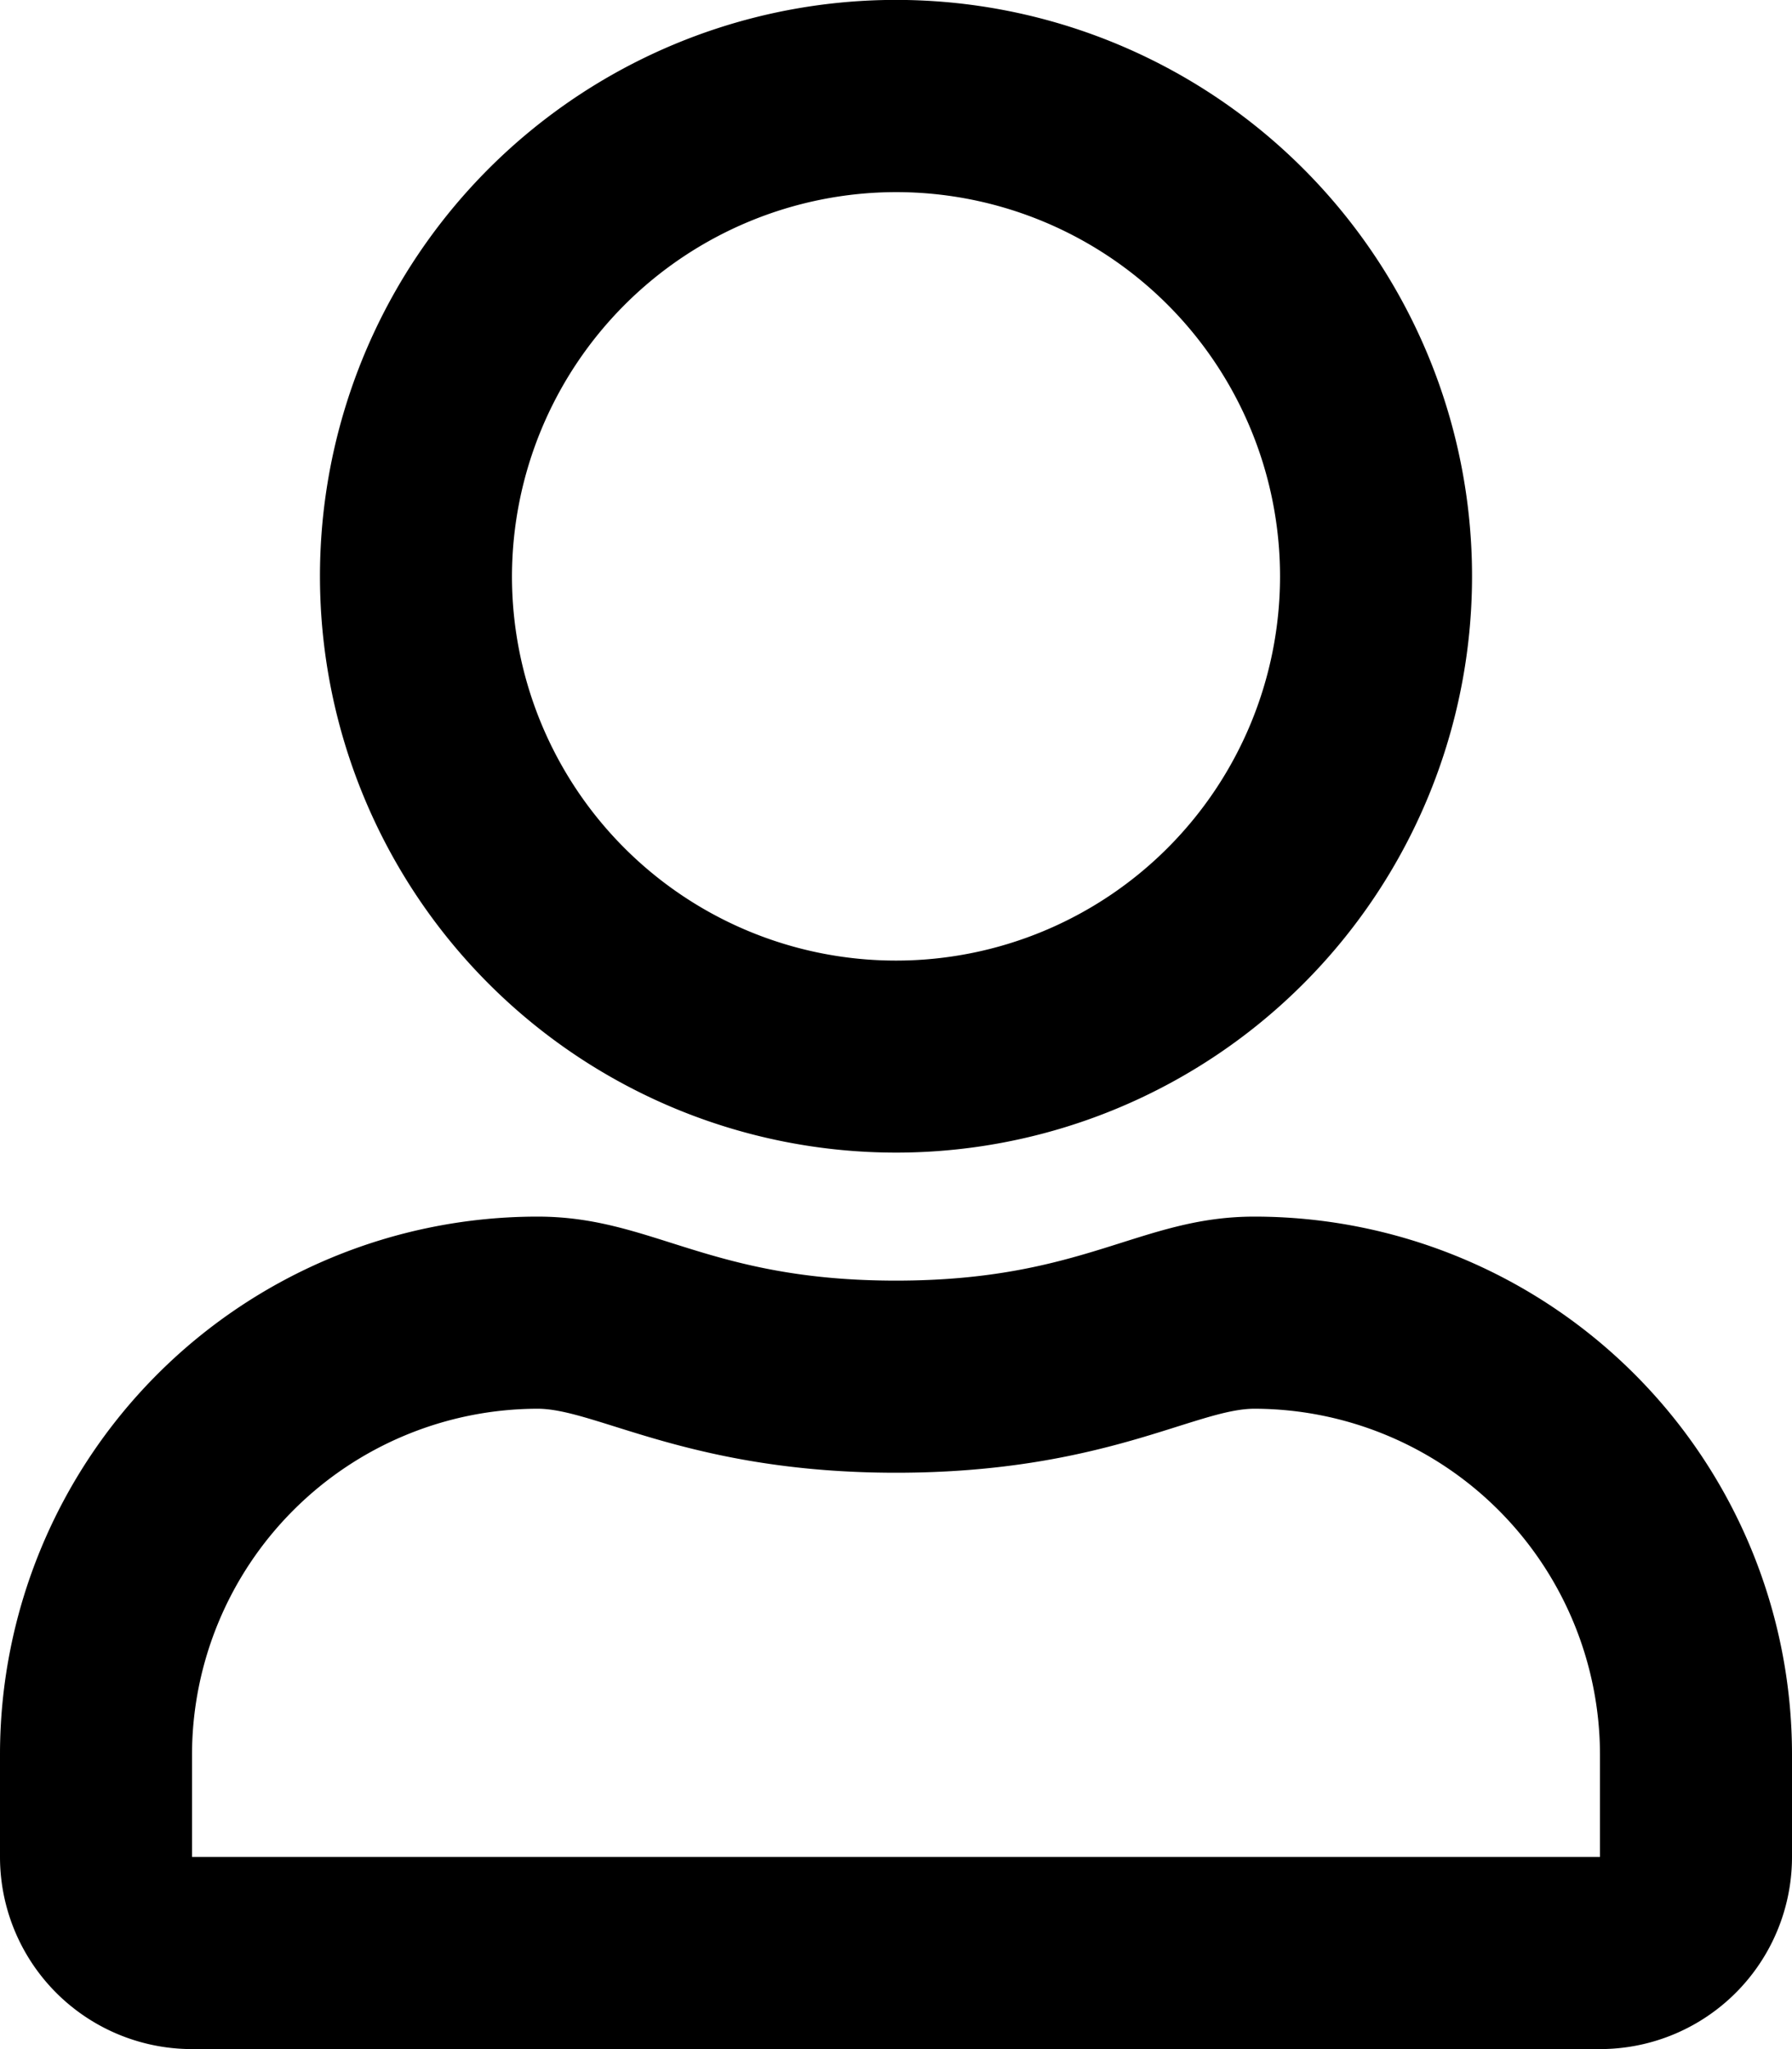 <svg xmlns="http://www.w3.org/2000/svg" width="20" height="22.857"><path d="M14 13.571c-1.281 0-1.9.714-4 .714s-2.714-.714-4-.714a6 6 0 00-6 6v1.143a2.143 2.143 0 002.143 2.143h15.714A2.143 2.143 0 0020 20.714v-1.143a6 6 0 00-6-6zm3.857 7.143H2.143v-1.143A3.864 3.864 0 016 15.714c.652 0 1.71.714 4 .714 2.308 0 3.344-.714 4-.714a3.864 3.864 0 013.857 3.857zM10 12.857a6.429 6.429 0 10-6.429-6.428A6.43 6.43 0 0010 12.857zm0-10.714a4.286 4.286 0 11-4.286 4.286A4.293 4.293 0 0110 2.143z"/></svg>